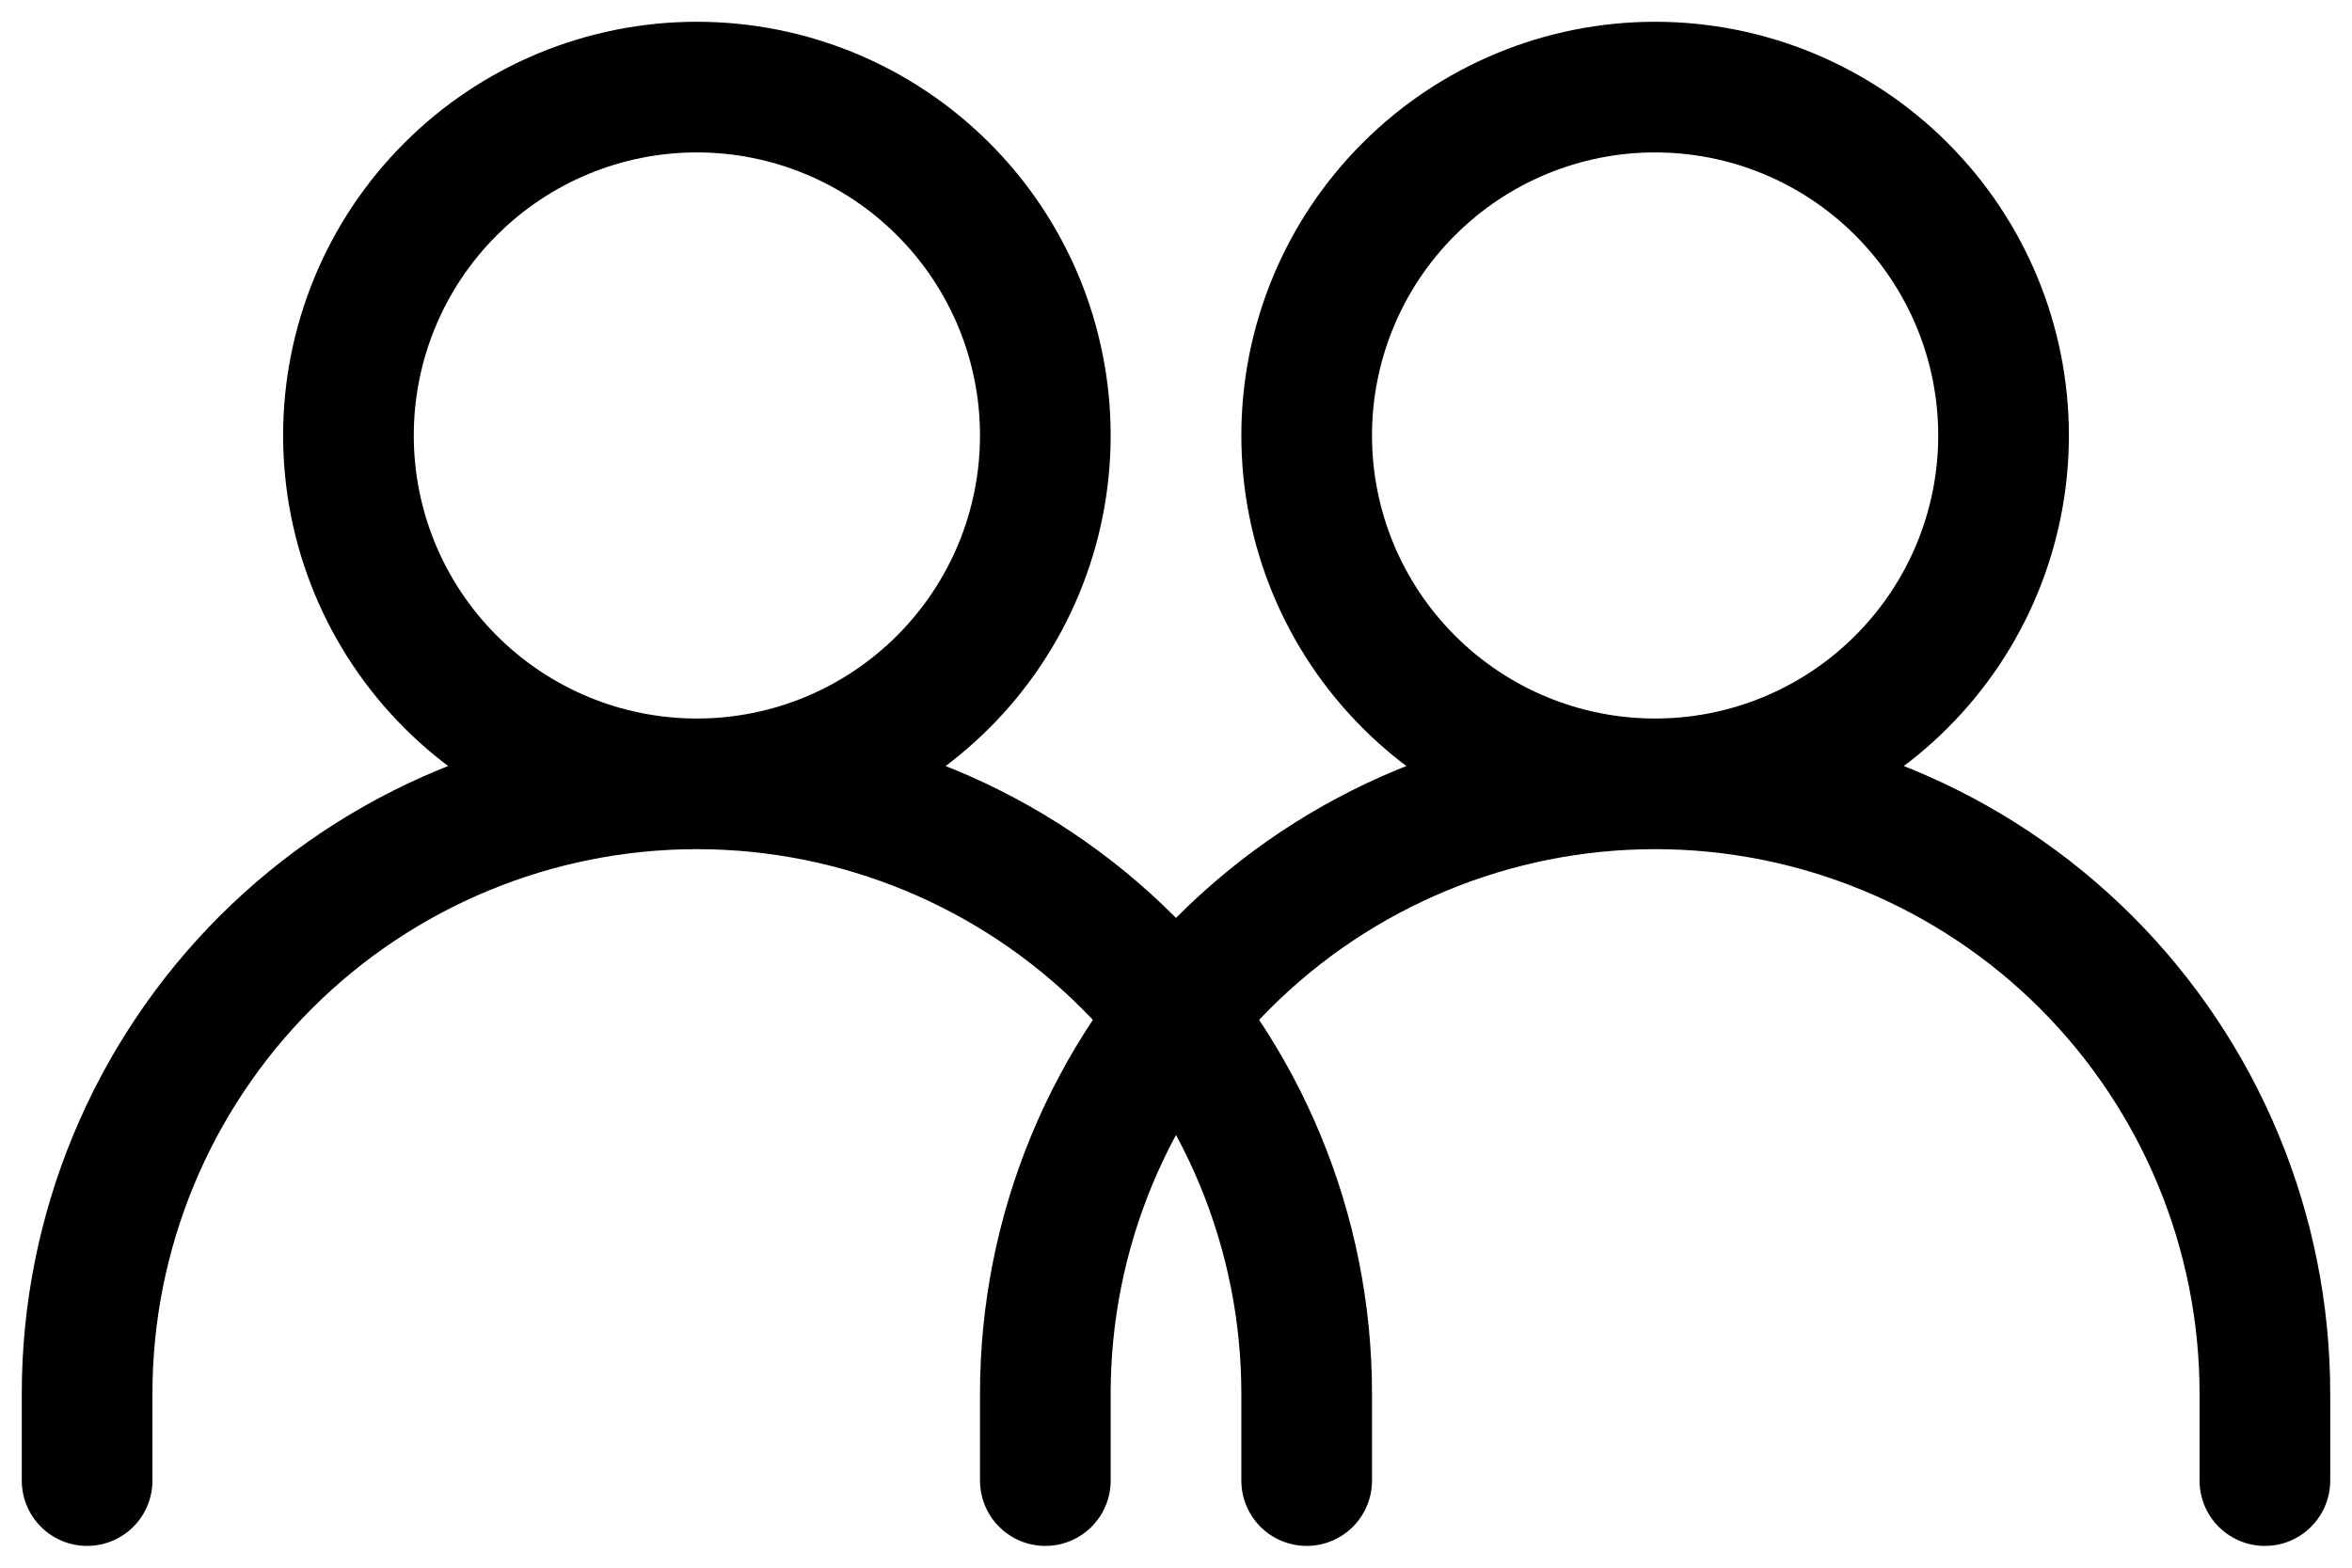 <svg width="27" height="18" viewBox="0 0 27 18" fill="none" xmlns="http://www.w3.org/2000/svg">
<path d="M1 17V16C1 14.143 1.738 12.363 3.05 11.05C4.363 9.738 6.143 9 8 9M8 9C9.857 9 11.637 9.738 12.95 11.05C14.262 12.363 15 14.143 15 16V17M8 9C9.061 9 10.078 8.579 10.828 7.828C11.579 7.078 12 6.061 12 5C12 3.939 11.579 2.922 10.828 2.172C10.078 1.421 9.061 1 8 1C6.939 1 5.922 1.421 5.172 2.172C4.421 2.922 4 3.939 4 5C4 6.061 4.421 7.078 5.172 7.828C5.922 8.579 6.939 9 8 9Z" stroke="black" stroke-width="1.5" stroke-linecap="round" stroke-linejoin="round"/>
<path d="M12 17V16C12 14.143 12.738 12.363 14.05 11.05C15.363 9.738 17.143 9 19 9M19 9C20.857 9 22.637 9.738 23.95 11.05C25.262 12.363 26 14.143 26 16V17M19 9C20.061 9 21.078 8.579 21.828 7.828C22.579 7.078 23 6.061 23 5C23 3.939 22.579 2.922 21.828 2.172C21.078 1.421 20.061 1 19 1C17.939 1 16.922 1.421 16.172 2.172C15.421 2.922 15 3.939 15 5C15 6.061 15.421 7.078 16.172 7.828C16.922 8.579 17.939 9 19 9Z" stroke="black" stroke-width="1.5" stroke-linecap="round" stroke-linejoin="round"/>
</svg>

